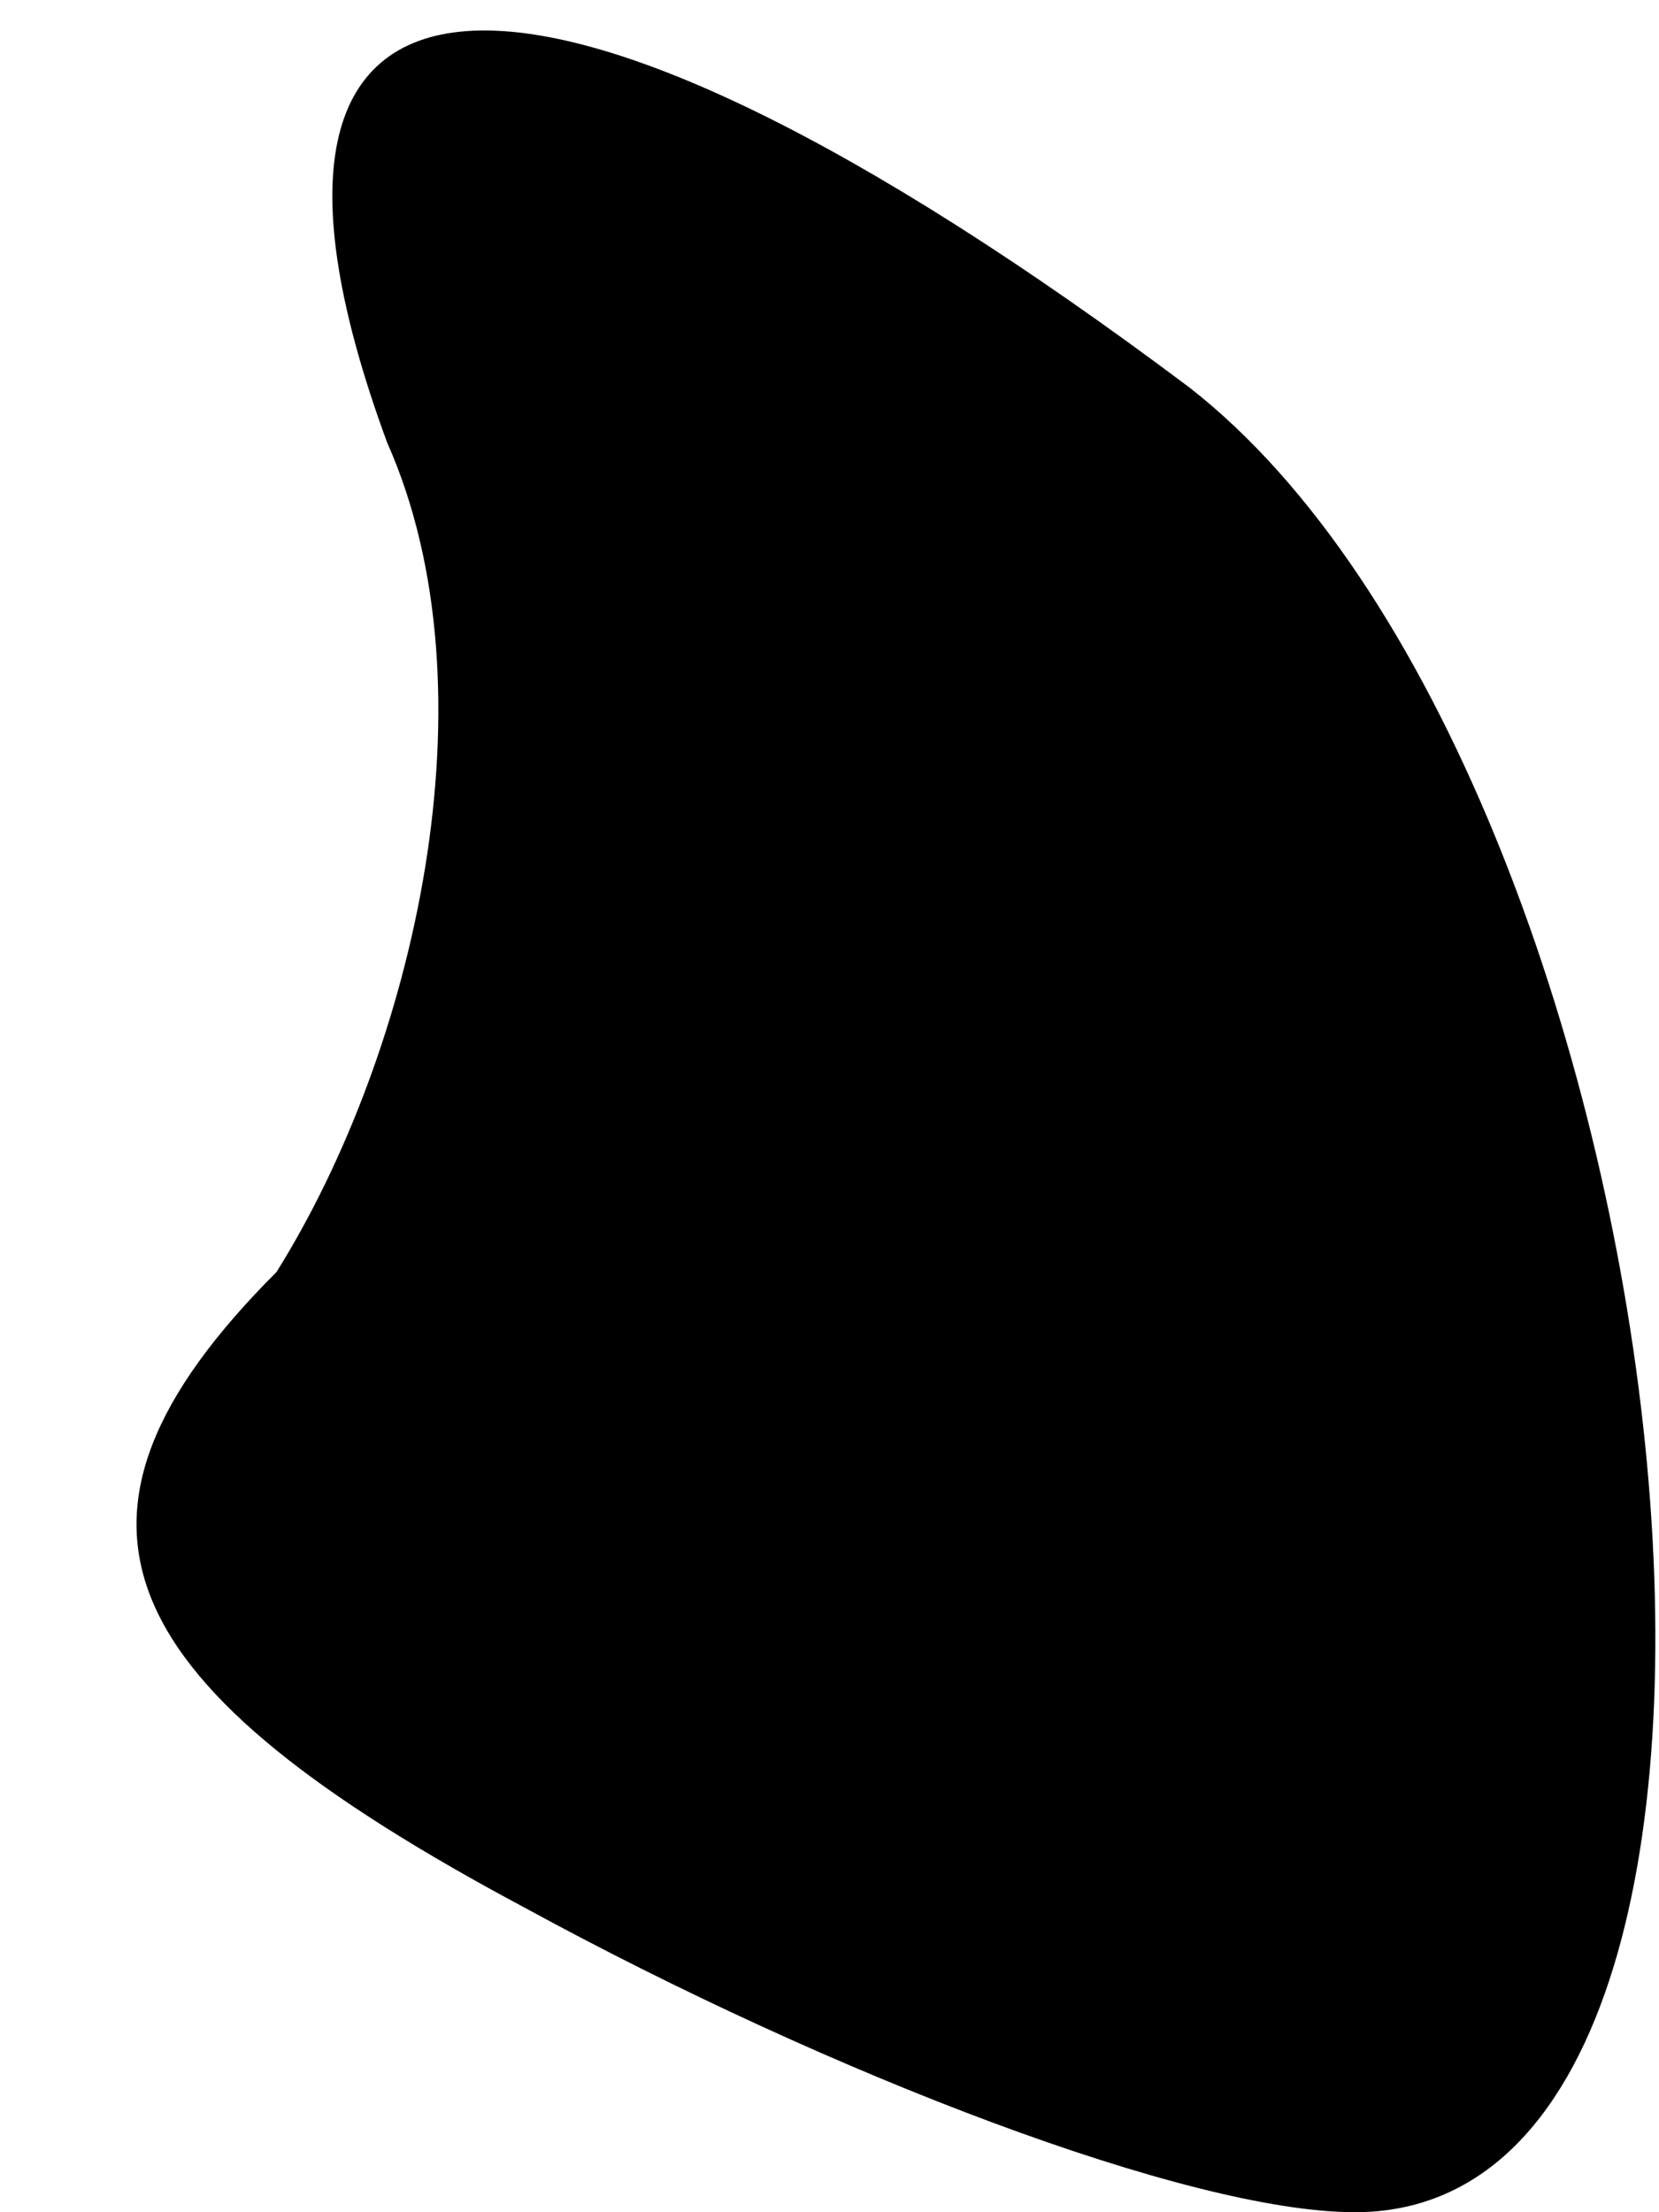 <?xml version="1.0" standalone="no"?>
<!DOCTYPE svg PUBLIC "-//W3C//DTD SVG 20010904//EN"
 "http://www.w3.org/TR/2001/REC-SVG-20010904/DTD/svg10.dtd">
<svg version="1.0" xmlns="http://www.w3.org/2000/svg"
 width="6pt" height="8pt" viewBox="0 0 6 8"
 preserveAspectRatio="xMidYMid meet">
<g transform="translate(0,8) scale(0.1,-0.1)"
fill="#000000" stroke="none">
<path fill="#000000" stroke="none" d="M14 64 c4 -9 1 -22 -4 -30 -9 -9 -6
-15 9 -23 11 -6 24 -11 30 -11 18 0 12 52 -6 66 -24 18 -36 17 -29 -2z"/>
</g>
</svg>
